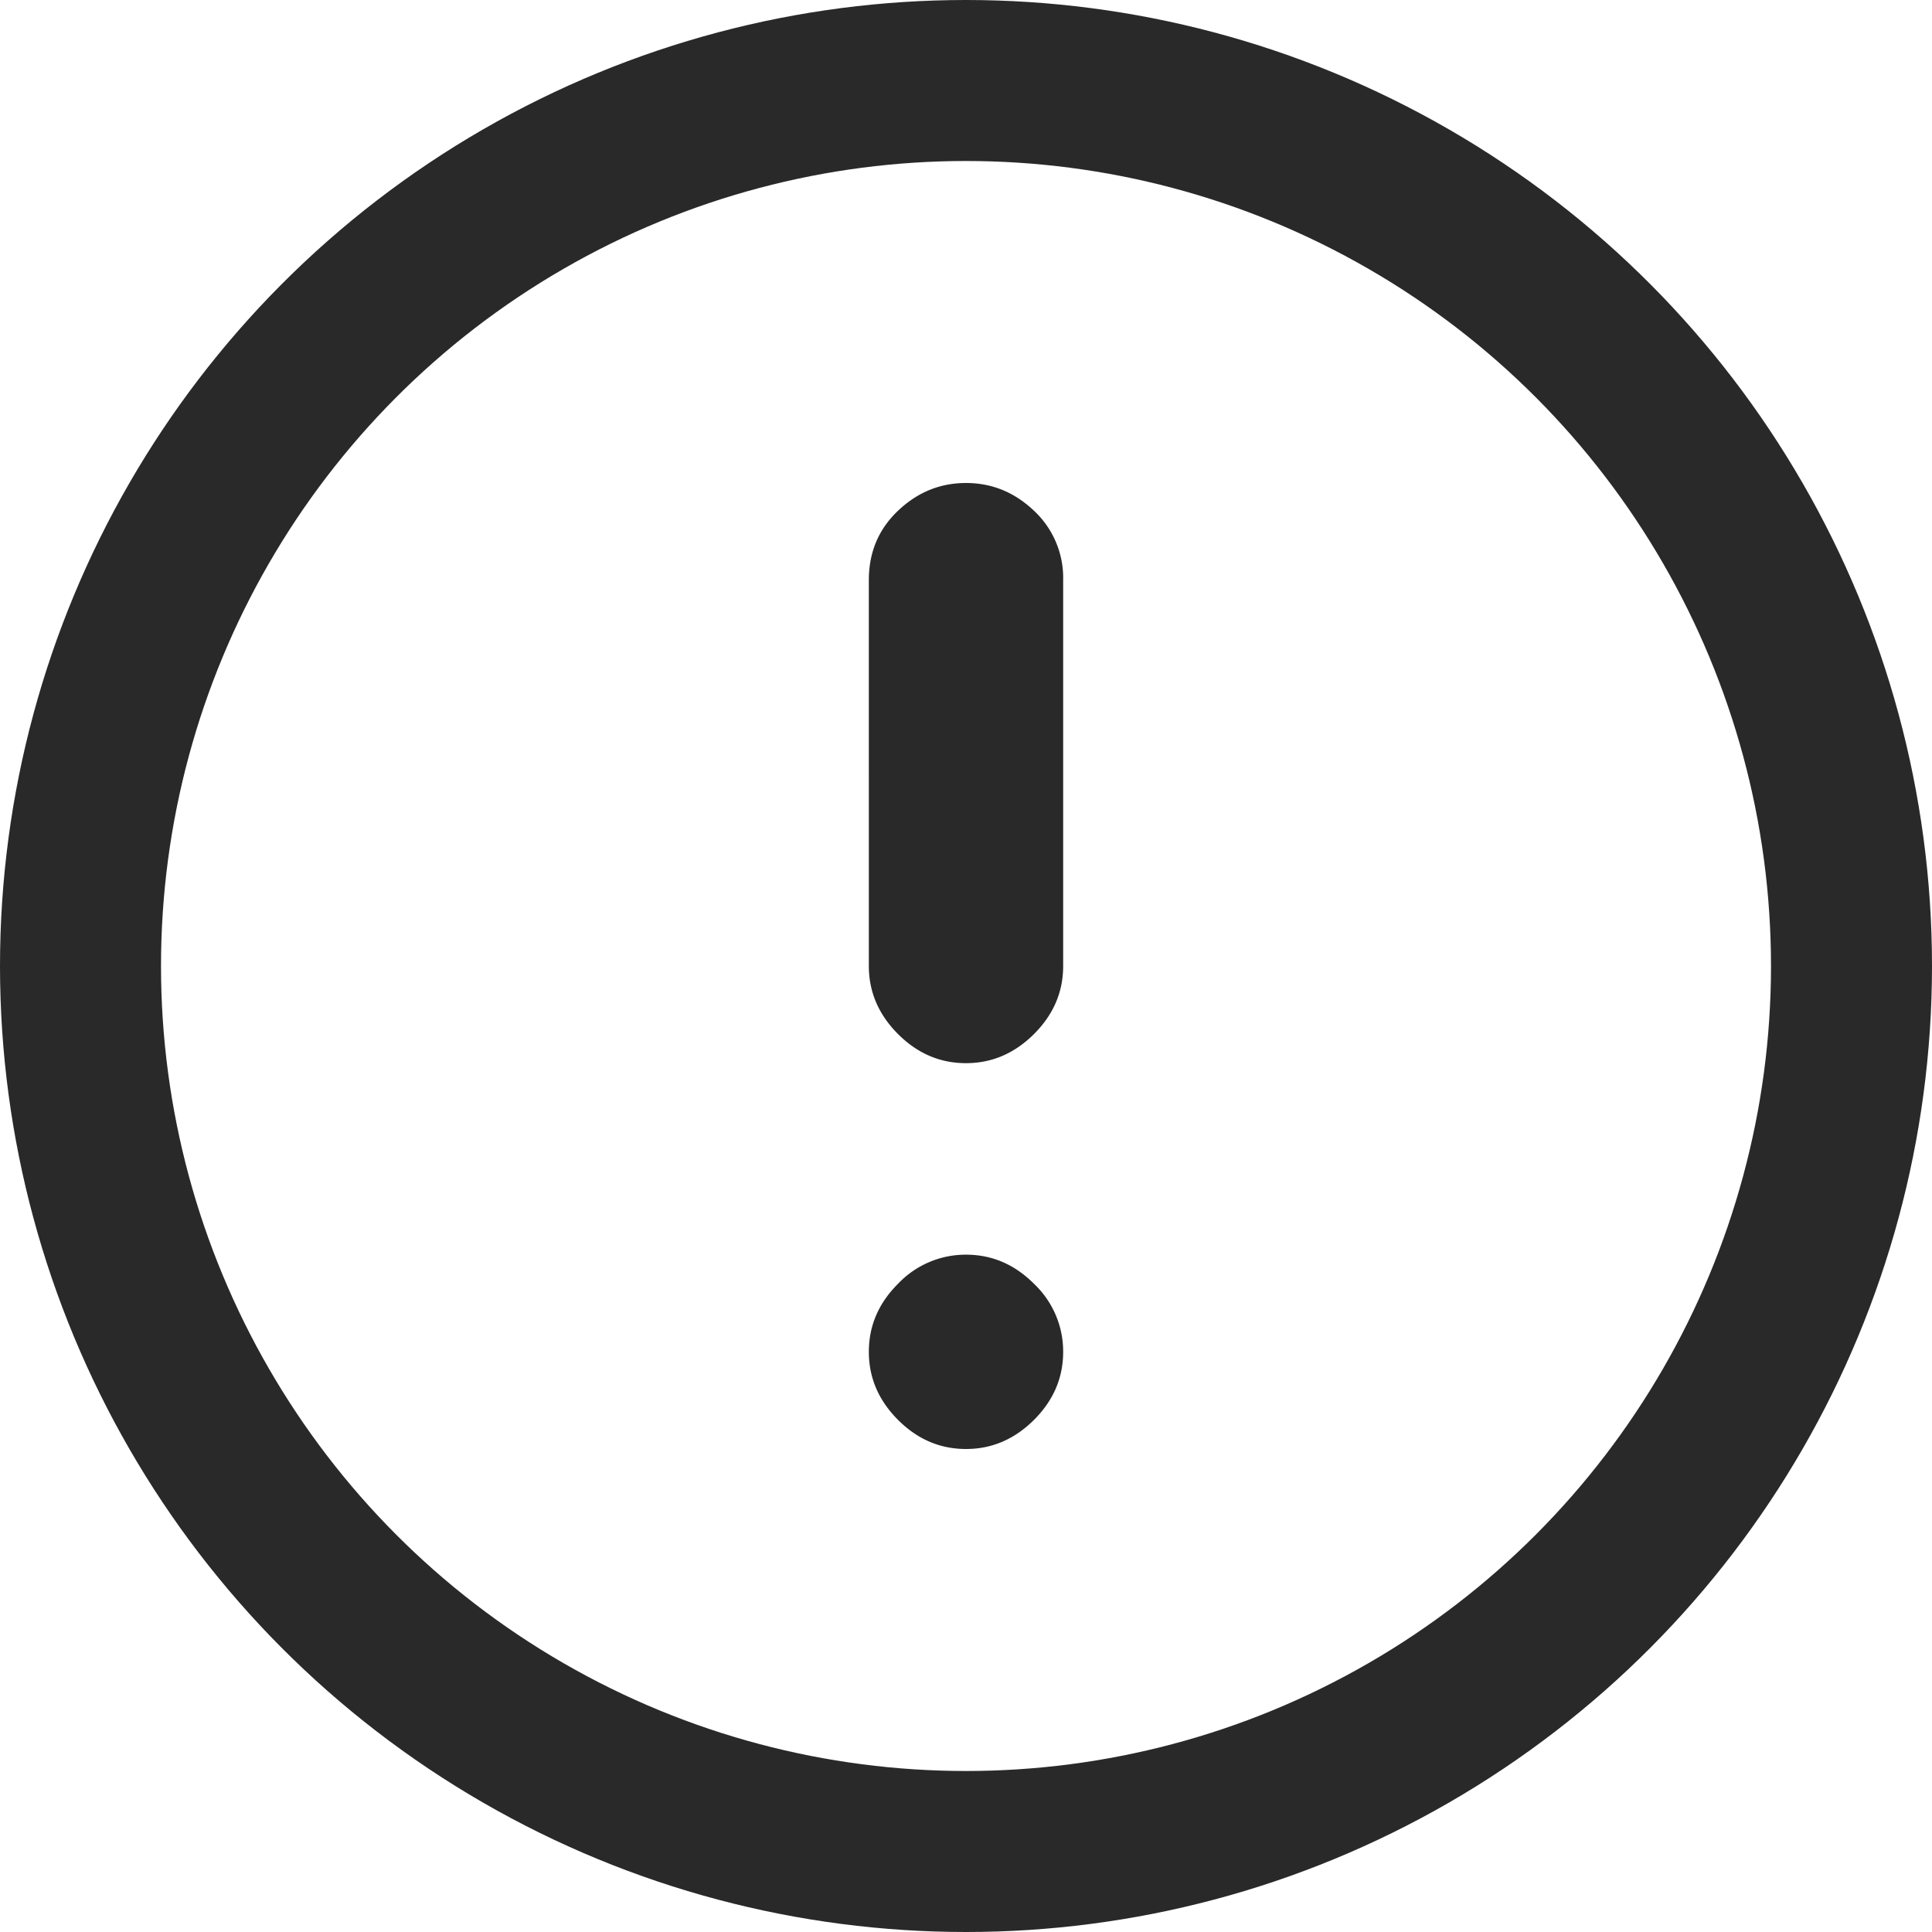 <?xml version="1.0" encoding="UTF-8" standalone="no"?>
<svg
   viewBox="0 0 24 24"
   version="1.1"
   id="svg6"
   sodipodi:docname="attention-icon_unffilled_26px.html"
   inkscape:version="1.1.2 (0a00cf5339, 2022-02-04, custom)"
   xmlns:inkscape="http://www.inkscape.org/namespaces/inkscape"
   xmlns:sodipodi="http://sodipodi.sourceforge.net/DTD/sodipodi-0.dtd"
   xmlns="http://www.w3.org/2000/svg"
   xmlns:svg="http://www.w3.org/2000/svg">
  <defs
     id="defs10" />
  <sodipodi:namedview
     id="namedview8"
     pagecolor="#ffffff"
     bordercolor="#666666"
     borderopacity="1.0"
     inkscape:pageshadow="2"
     inkscape:pageopacity="0.0"
     inkscape:pagecheckerboard="0"
     showgrid="false"
     inkscape:zoom="36.291667"
     inkscape:cx="12.013777"
     inkscape:cy="12.013777"
     inkscape:window-width="1271"
     inkscape:window-height="1041"
     inkscape:window-x="-1835"
     inkscape:window-y="0"
     inkscape:window-maximized="0"
     inkscape:current-layer="svg6" />
  <path
     fill="#292929"
     d="m 12,15.586 c 0.322,0 0.603,0.12 0.845,0.362 a 1.158,1.158 0 0 1 0.362,0.845 c 0,0.322 -0.12,0.603 -0.362,0.845 -0.242,0.241 -0.523,0.362 -0.845,0.362 -0.322,0 -0.603,-0.12 -0.845,-0.362 -0.241,-0.242 -0.362,-0.523 -0.362,-0.845 0,-0.322 0.12,-0.603 0.362,-0.845 a 1.158,1.158 0 0 1 0.845,-0.362 z m 0,-9.586 c 0.322,0 0.603,0.115 0.845,0.345 a 1.141,1.141 0 0 1 0.362,0.862 V 12 c 0,0.322 -0.12,0.603 -0.362,0.845 -0.242,0.241 -0.523,0.362 -0.845,0.362 -0.322,0 -0.603,-0.12 -0.845,-0.362 -0.241,-0.242 -0.362,-0.523 -0.362,-0.845 V 7.207 c 0,-0.345 0.12,-0.632 0.362,-0.862 0.242,-0.23 0.523,-0.345 0.845,-0.345 z"
     id="path2" />
  <circle
     stroke="#565656"
     stroke-width="2"
     fill="none"
     cx="12"
     cy="12"
     id="circle4"
     r="11"
     style="stroke:#292929;stroke-opacity:1" />
</svg>
